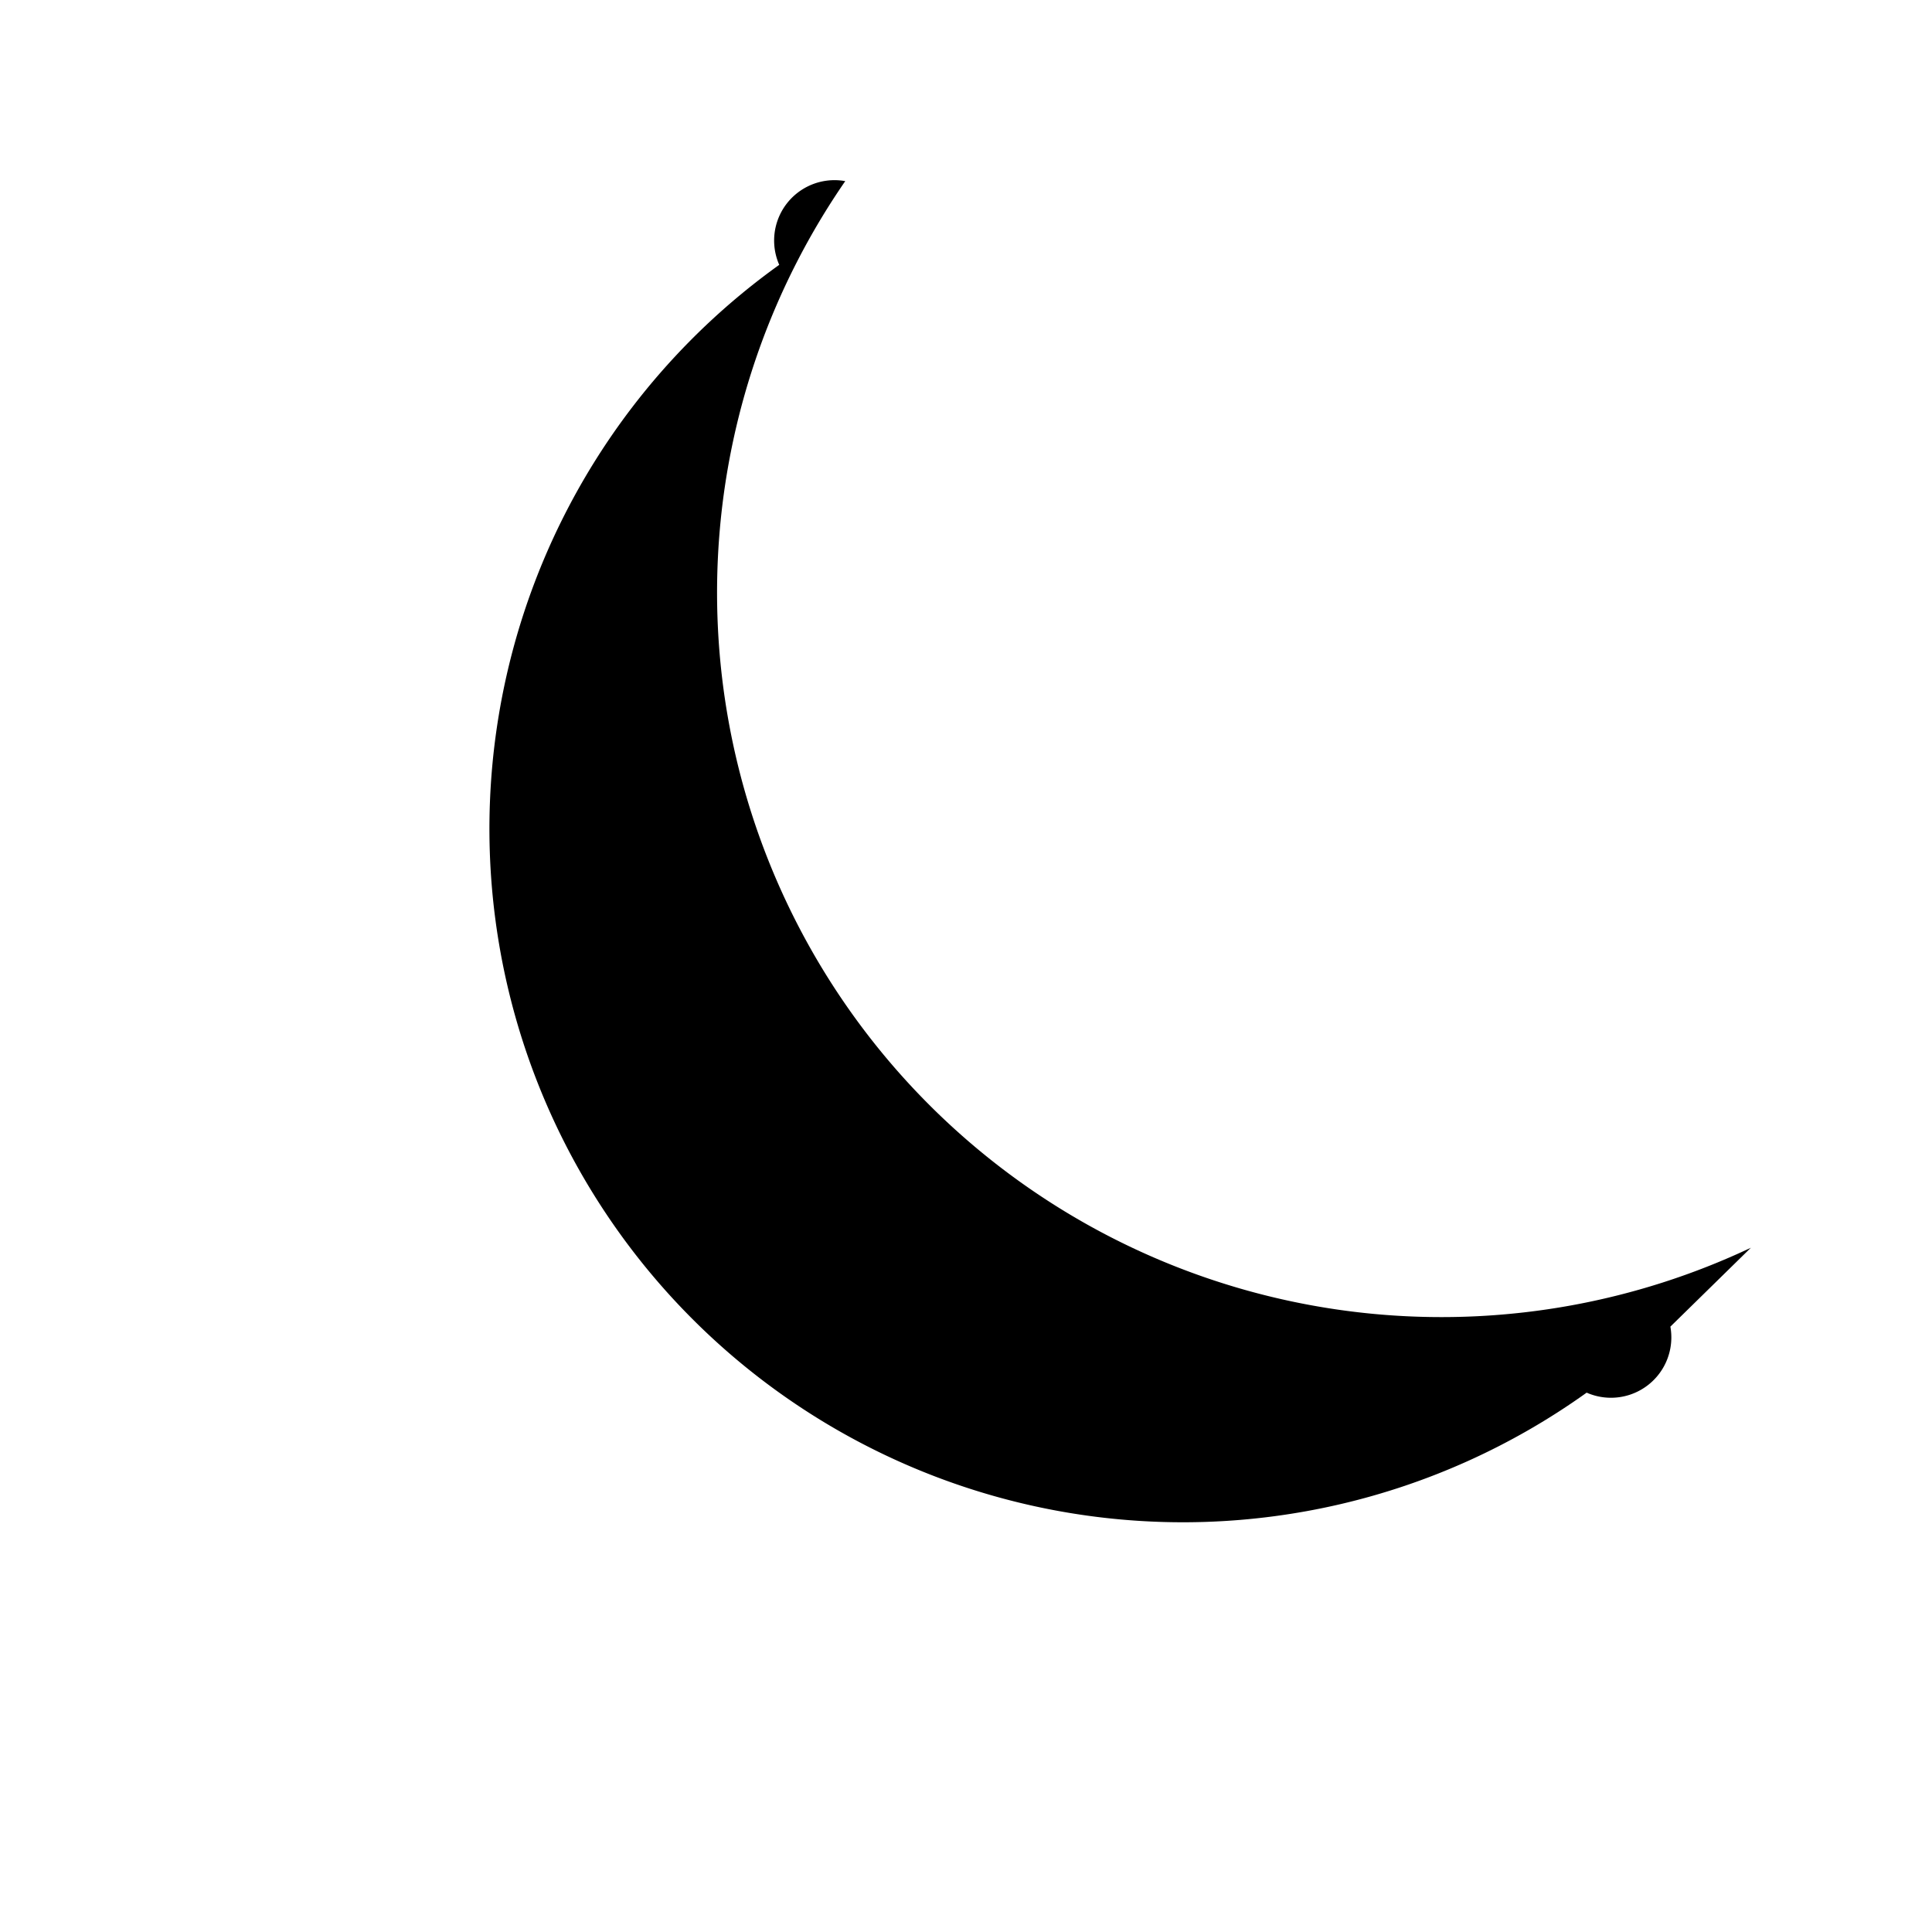 <svg xmlns="http://www.w3.org/2000/svg" viewBox="0 0 24 24" fill="currentColor" aria-hidden="true">
  <path d="M21.75 15.5A9 9 0 0110.5 2.25a.75.75 0 00-.82 1.04A7.5 7.5 0 1019.71 17.3a.75.75 0 001.04-.82z"/>
</svg>
